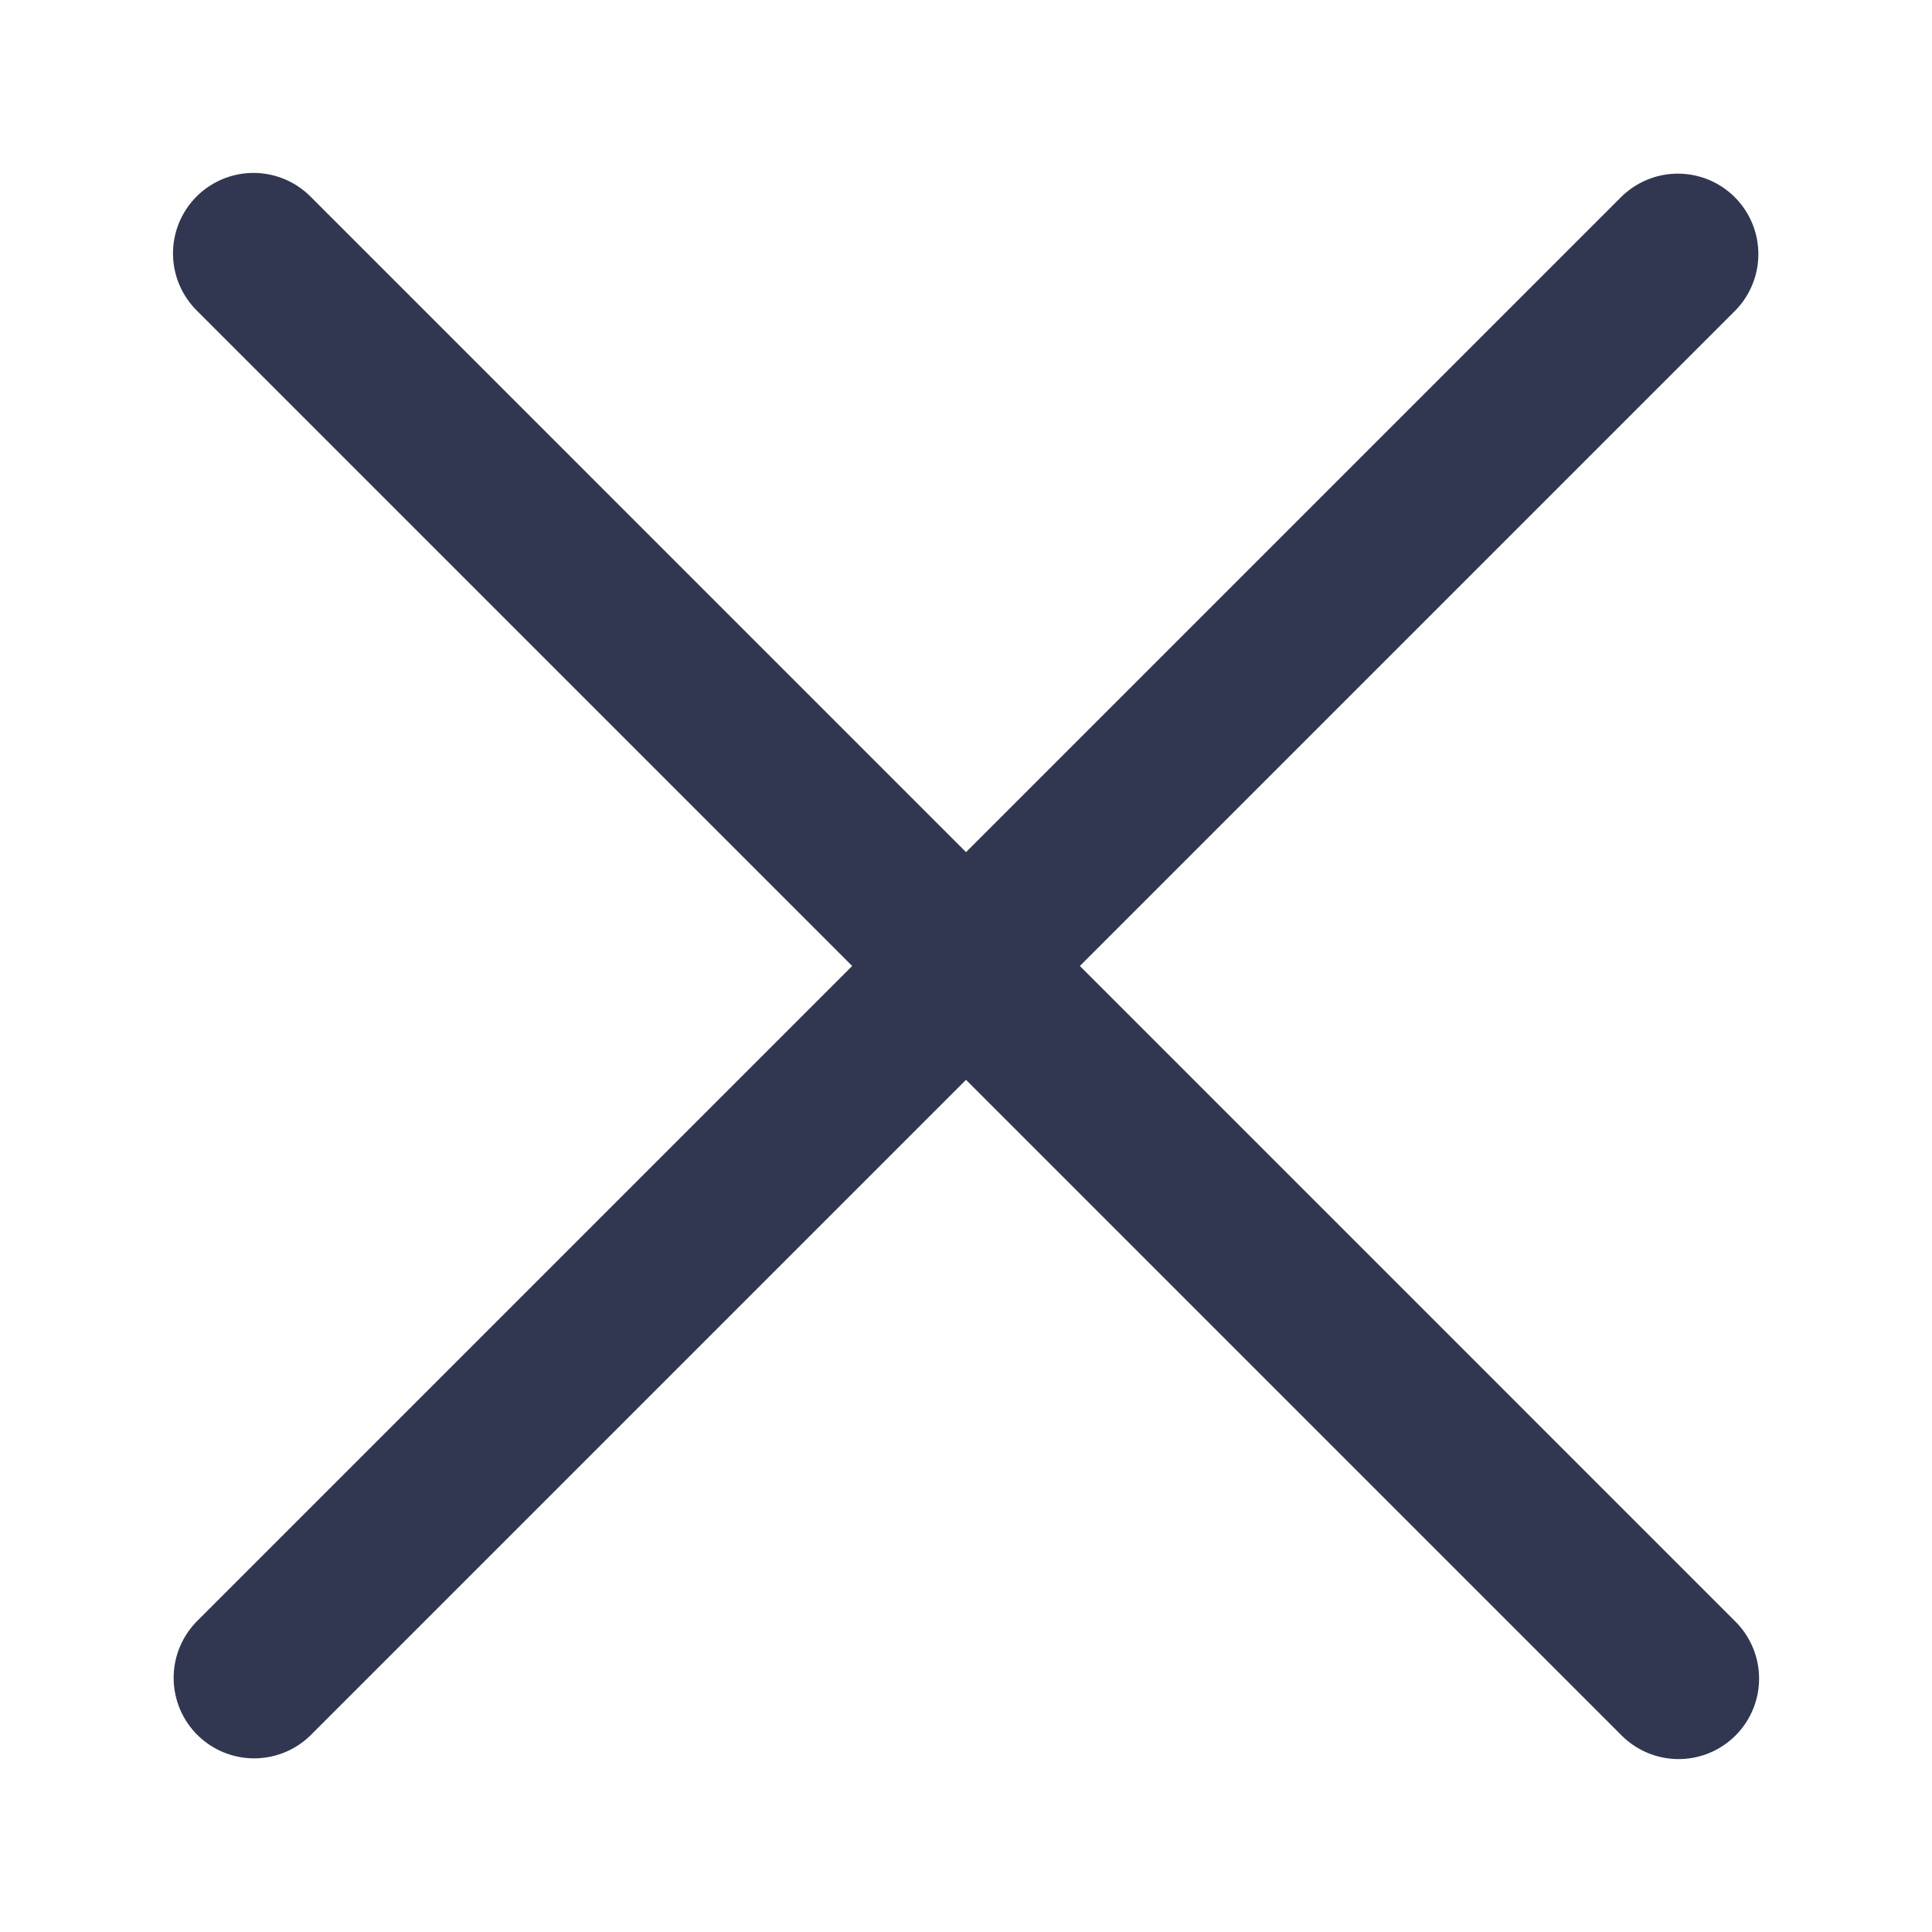 <svg width="24" height="24" viewBox="0 0 24 24" fill="none" xmlns="http://www.w3.org/2000/svg">
<path d="M20.843 3.157L3.157 20.843" stroke="#313751" stroke-width="2" stroke-linecap="round" stroke-linejoin="round"/>
<path d="M20.852 20.852L3.149 3.148" stroke="#313751" stroke-width="2" stroke-linecap="round" stroke-linejoin="round"/>
</svg>
